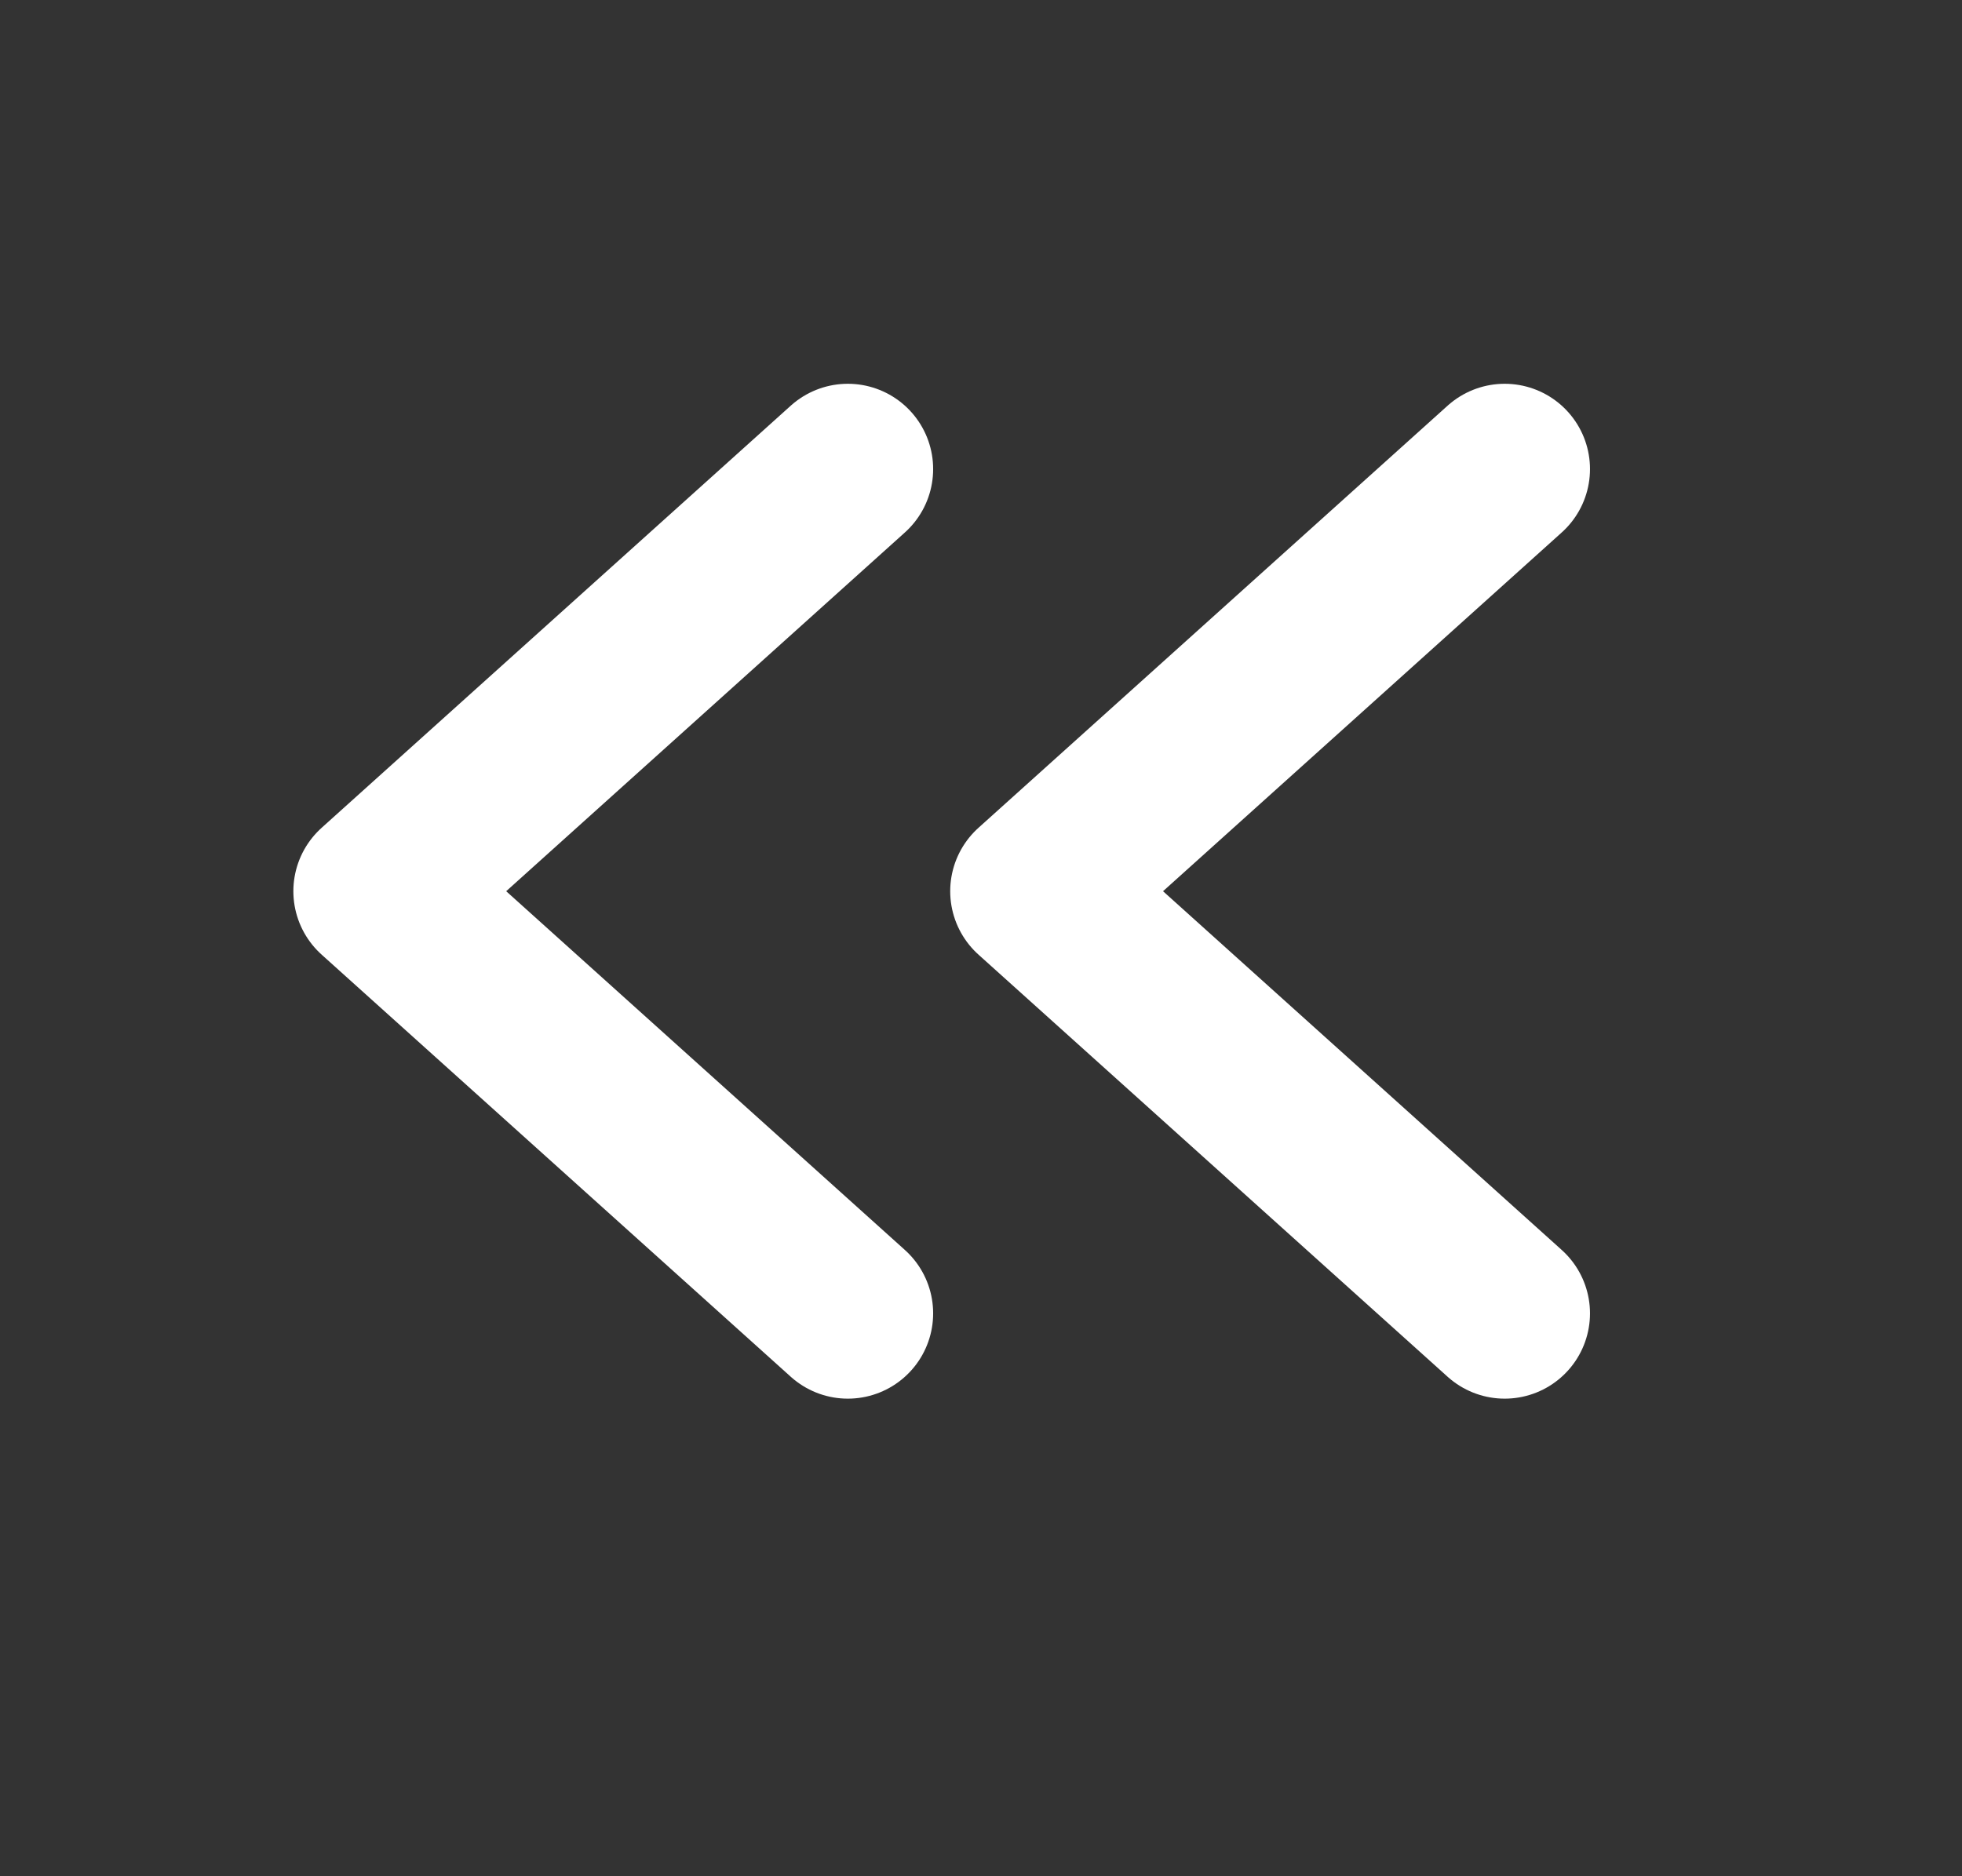 <svg width="23" height="22" viewBox="0 0 23 22" fill="none" xmlns="http://www.w3.org/2000/svg">
<rect x="0" y="0" width="23" height="22" fill="#333333" stroke="none"/>
<path d="M17.639 5.5L12.139 10.45L17.639 15.4" stroke="white" stroke-width="2" stroke-linecap="round" stroke-linejoin="round"/>
<path d="M9.939 5.5L4.439 10.45L9.939 15.4" stroke="white" stroke-width="2" stroke-linecap="round" stroke-linejoin="round"/>
</svg>
